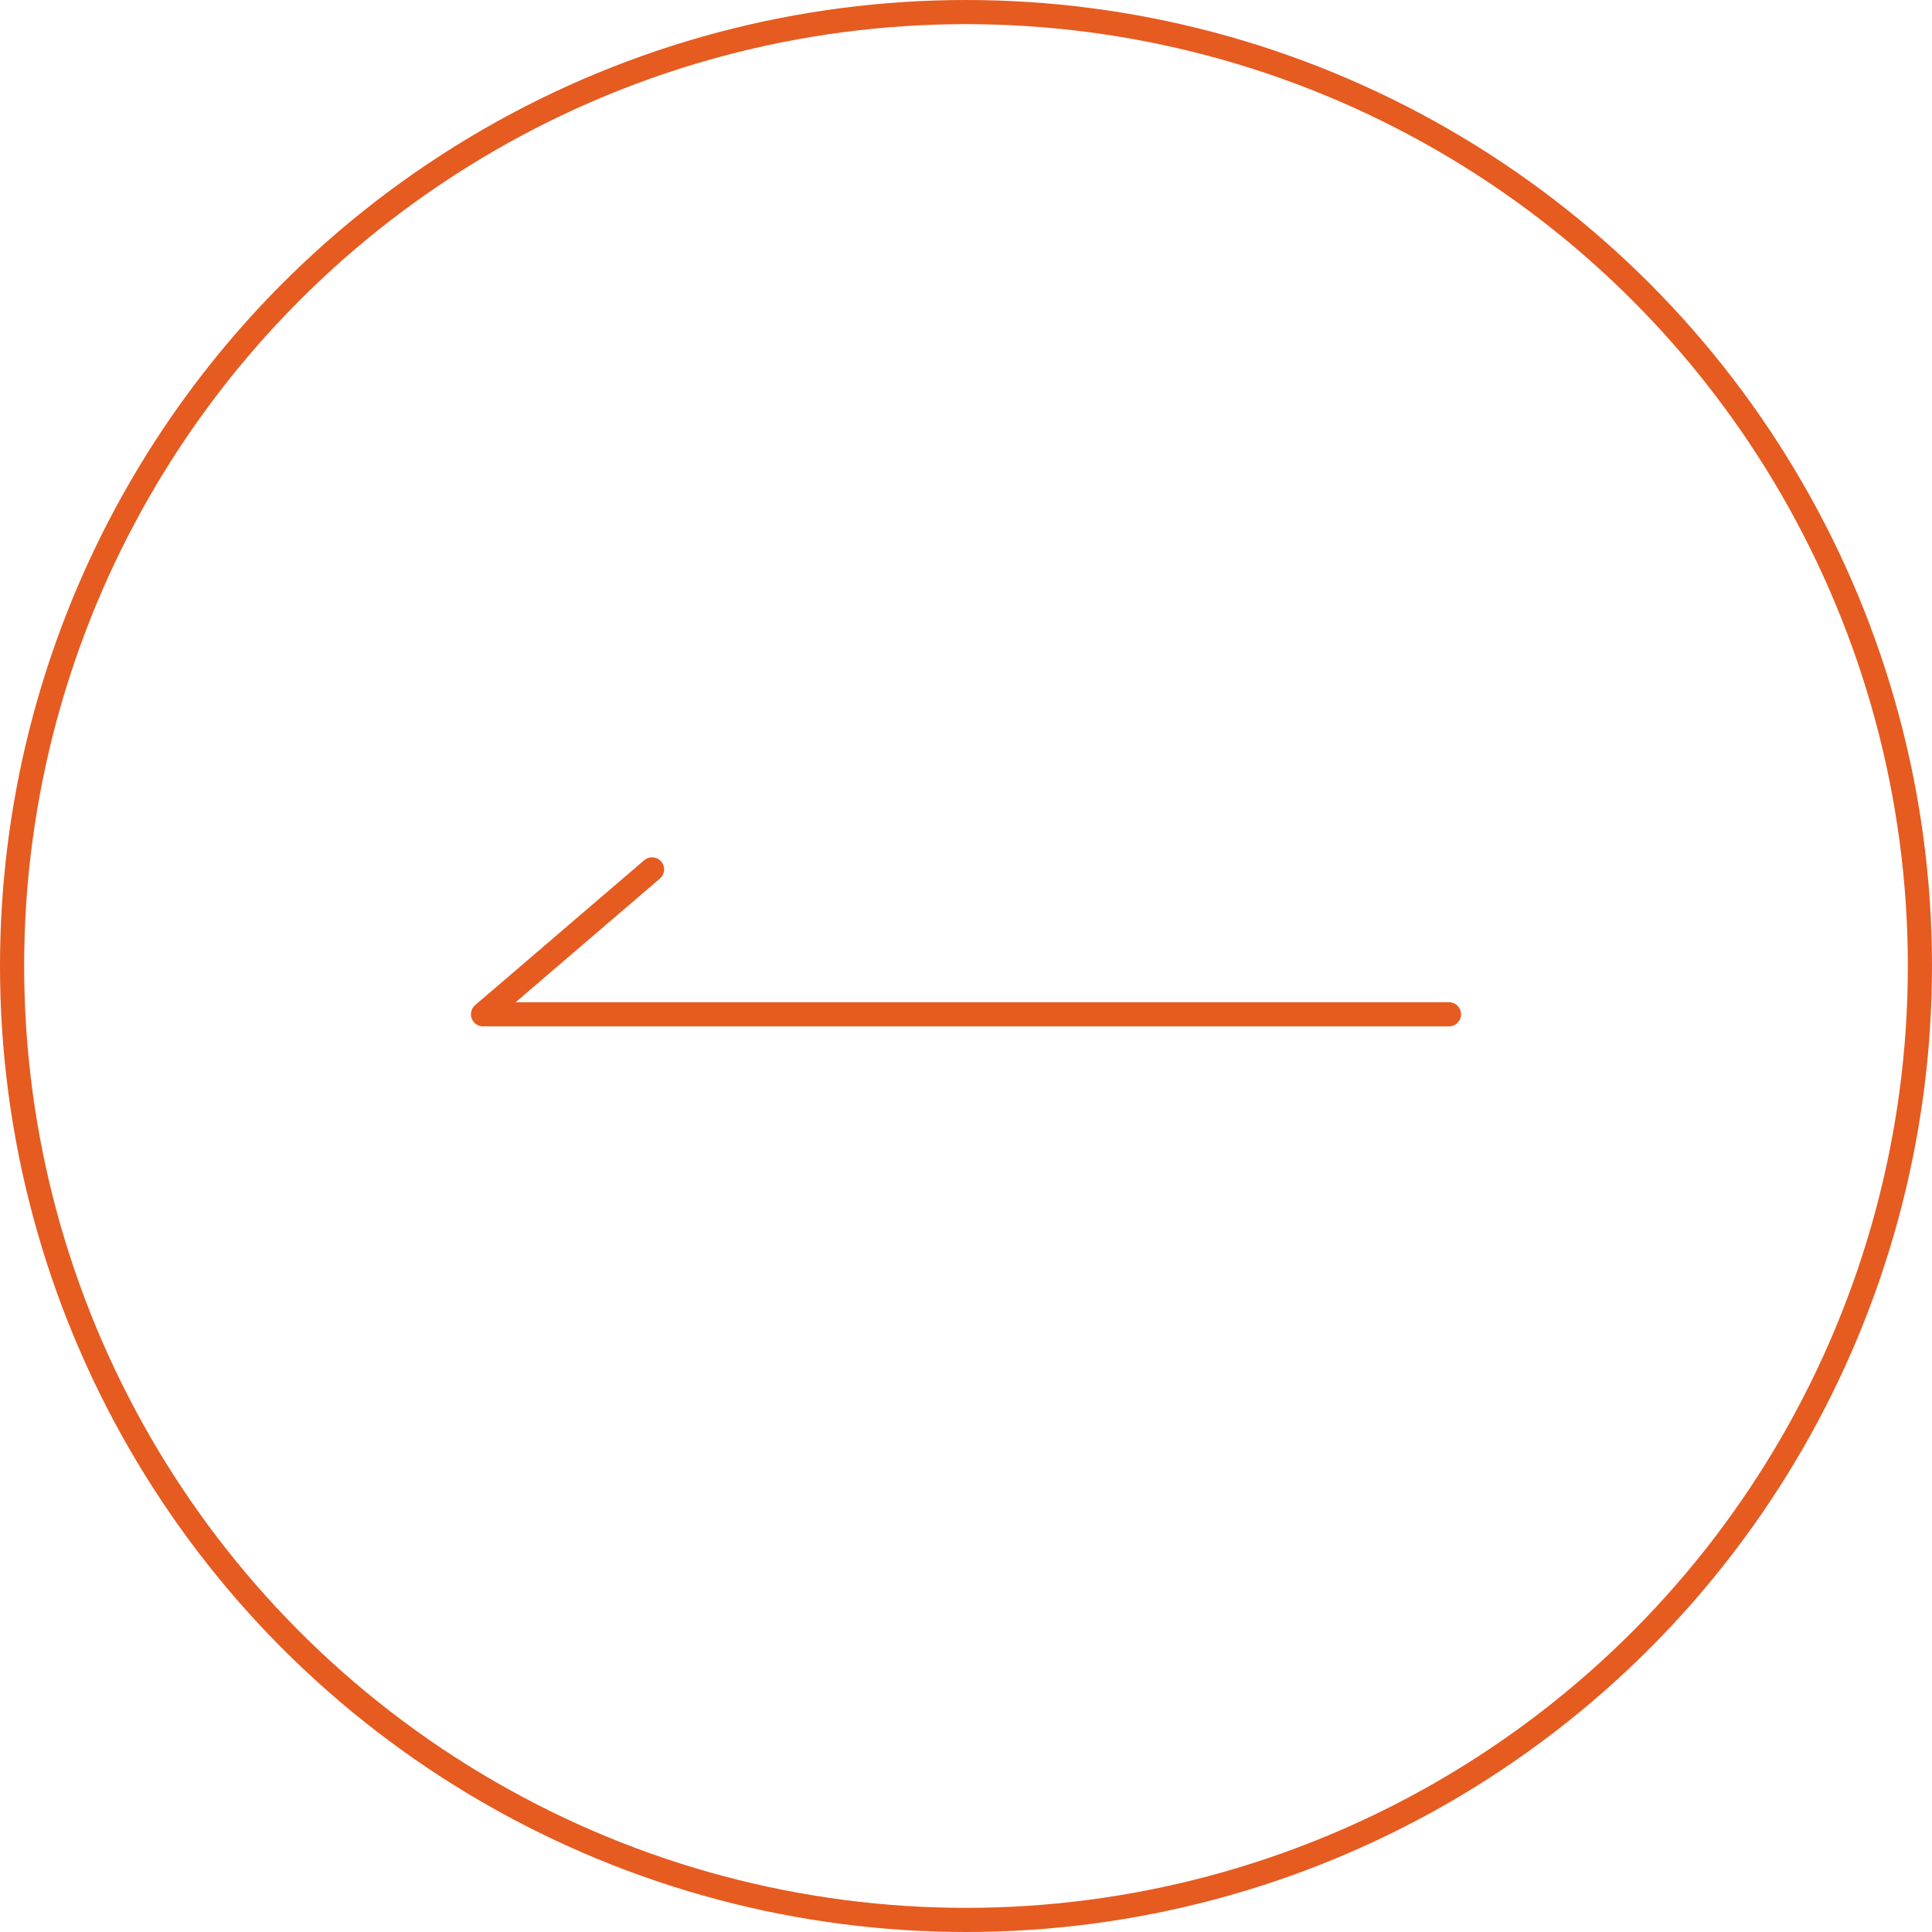 <svg width="80" height="80" viewBox="0 0 80 80" fill="none" xmlns="http://www.w3.org/2000/svg">
<circle cx="40" cy="40" r="39.5" transform="matrix(-1 0 0 1 80 0)" stroke="#E65B20"/>
<path d="M60 42H20L27 36" stroke="#E65B20" stroke-linecap="round" stroke-linejoin="round"/>
</svg>
